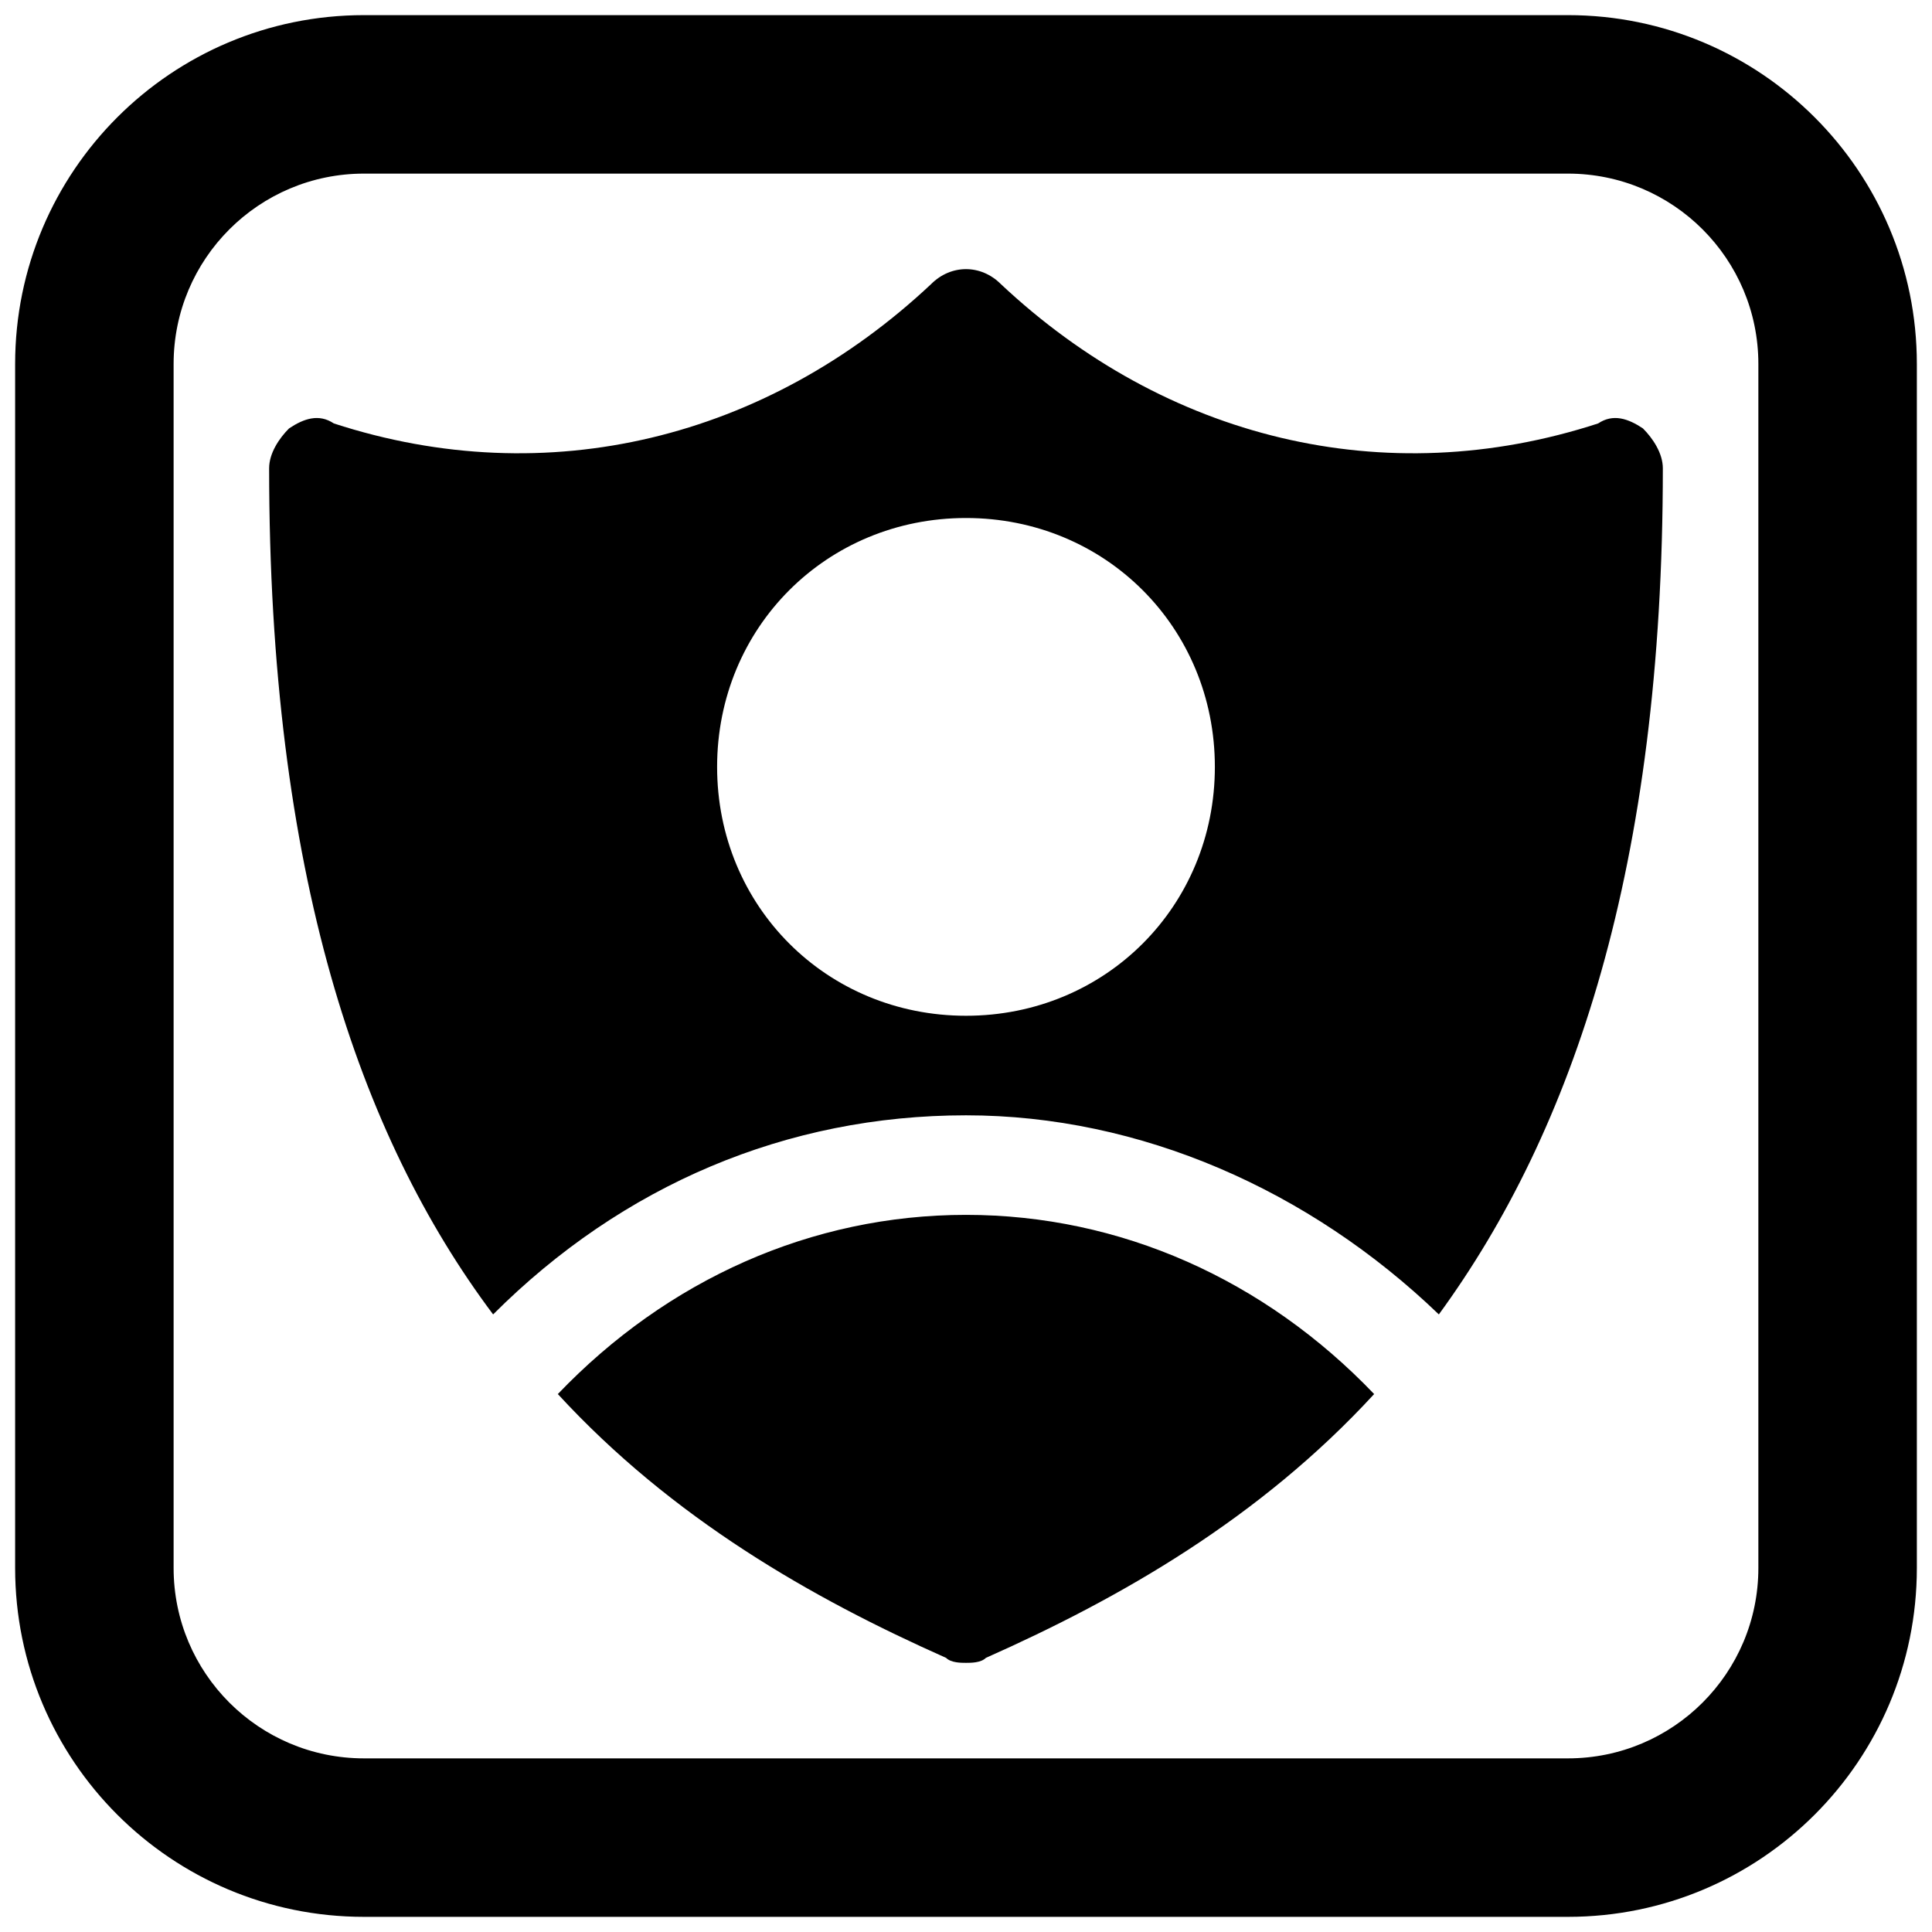 <svg class="icon" width="32px" height="32px" version="1.1" viewBox="0 0 1024 1024" xmlns="http://www.w3.org/2000/svg">
 <g transform="matrix(1.882 0 0 1.882 32.269 37.944)"></g>
 <style type="text/css">.st0{fill:#FFFFFF;}</style>
 <g transform="matrix(1.969 0 0 1.969 8.025 8.025)"></g>
 <g transform="matrix(26.382 0 0 26.382 89.881 89.881)">
  <path d="m29.6 5.2c-0.3-0.2-0.6-0.3-0.9-0.1-4.3 1.4-8.7 0.3-12-2.8-0.4-0.4-1-0.4-1.4 0-3.3 3.1-7.7 4.2-12 2.8-0.3-0.2-0.6-0.1-0.9 0.1-0.2 0.2-0.4 0.5-0.4 0.8 0 8.1 1.8 13.4 4.5 17 2.6-2.6 5.9-4 9.5-4 3.5 0 6.9 1.5 9.5 4 2.7-3.7 4.5-9 4.5-17 0-0.3-0.2-0.6-0.4-0.8zm-13.6 11.8c-2.8 0-5-2.2-5-5s2.2-5 5-5 5 2.2 5 5-2.2 5-5 5zm0 4c-3.1 0-6 1.3-8.2 3.6 2.3 2.5 5.1 4.1 7.8 5.3 0.1 0.1 0.3 0.1 0.4 0.1s0.3 0 0.4-0.1c2.7-1.2 5.5-2.8 7.8-5.3-2.2-2.3-5.1-3.6-8.2-3.6zm12.094-24.103h-24.189c-3.87 0-7.008 3.137-7.008 7.008v24.19c0 3.87 3.137 7.008 7.008 7.008h24.189c3.87 0 7.009-3.137 7.009-7.008v-24.19c0-3.87-3.139-7.008-7.009-7.008zm3.825 31.198c0 2.111-1.713 3.824-3.825 3.824h-24.189c-2.112 0-3.824-1.712-3.824-3.824v-24.19c0-2.112 1.712-3.824 3.824-3.824h24.189c2.112 0 3.825 1.712 3.825 3.824z"/>
 </g>
</svg>
